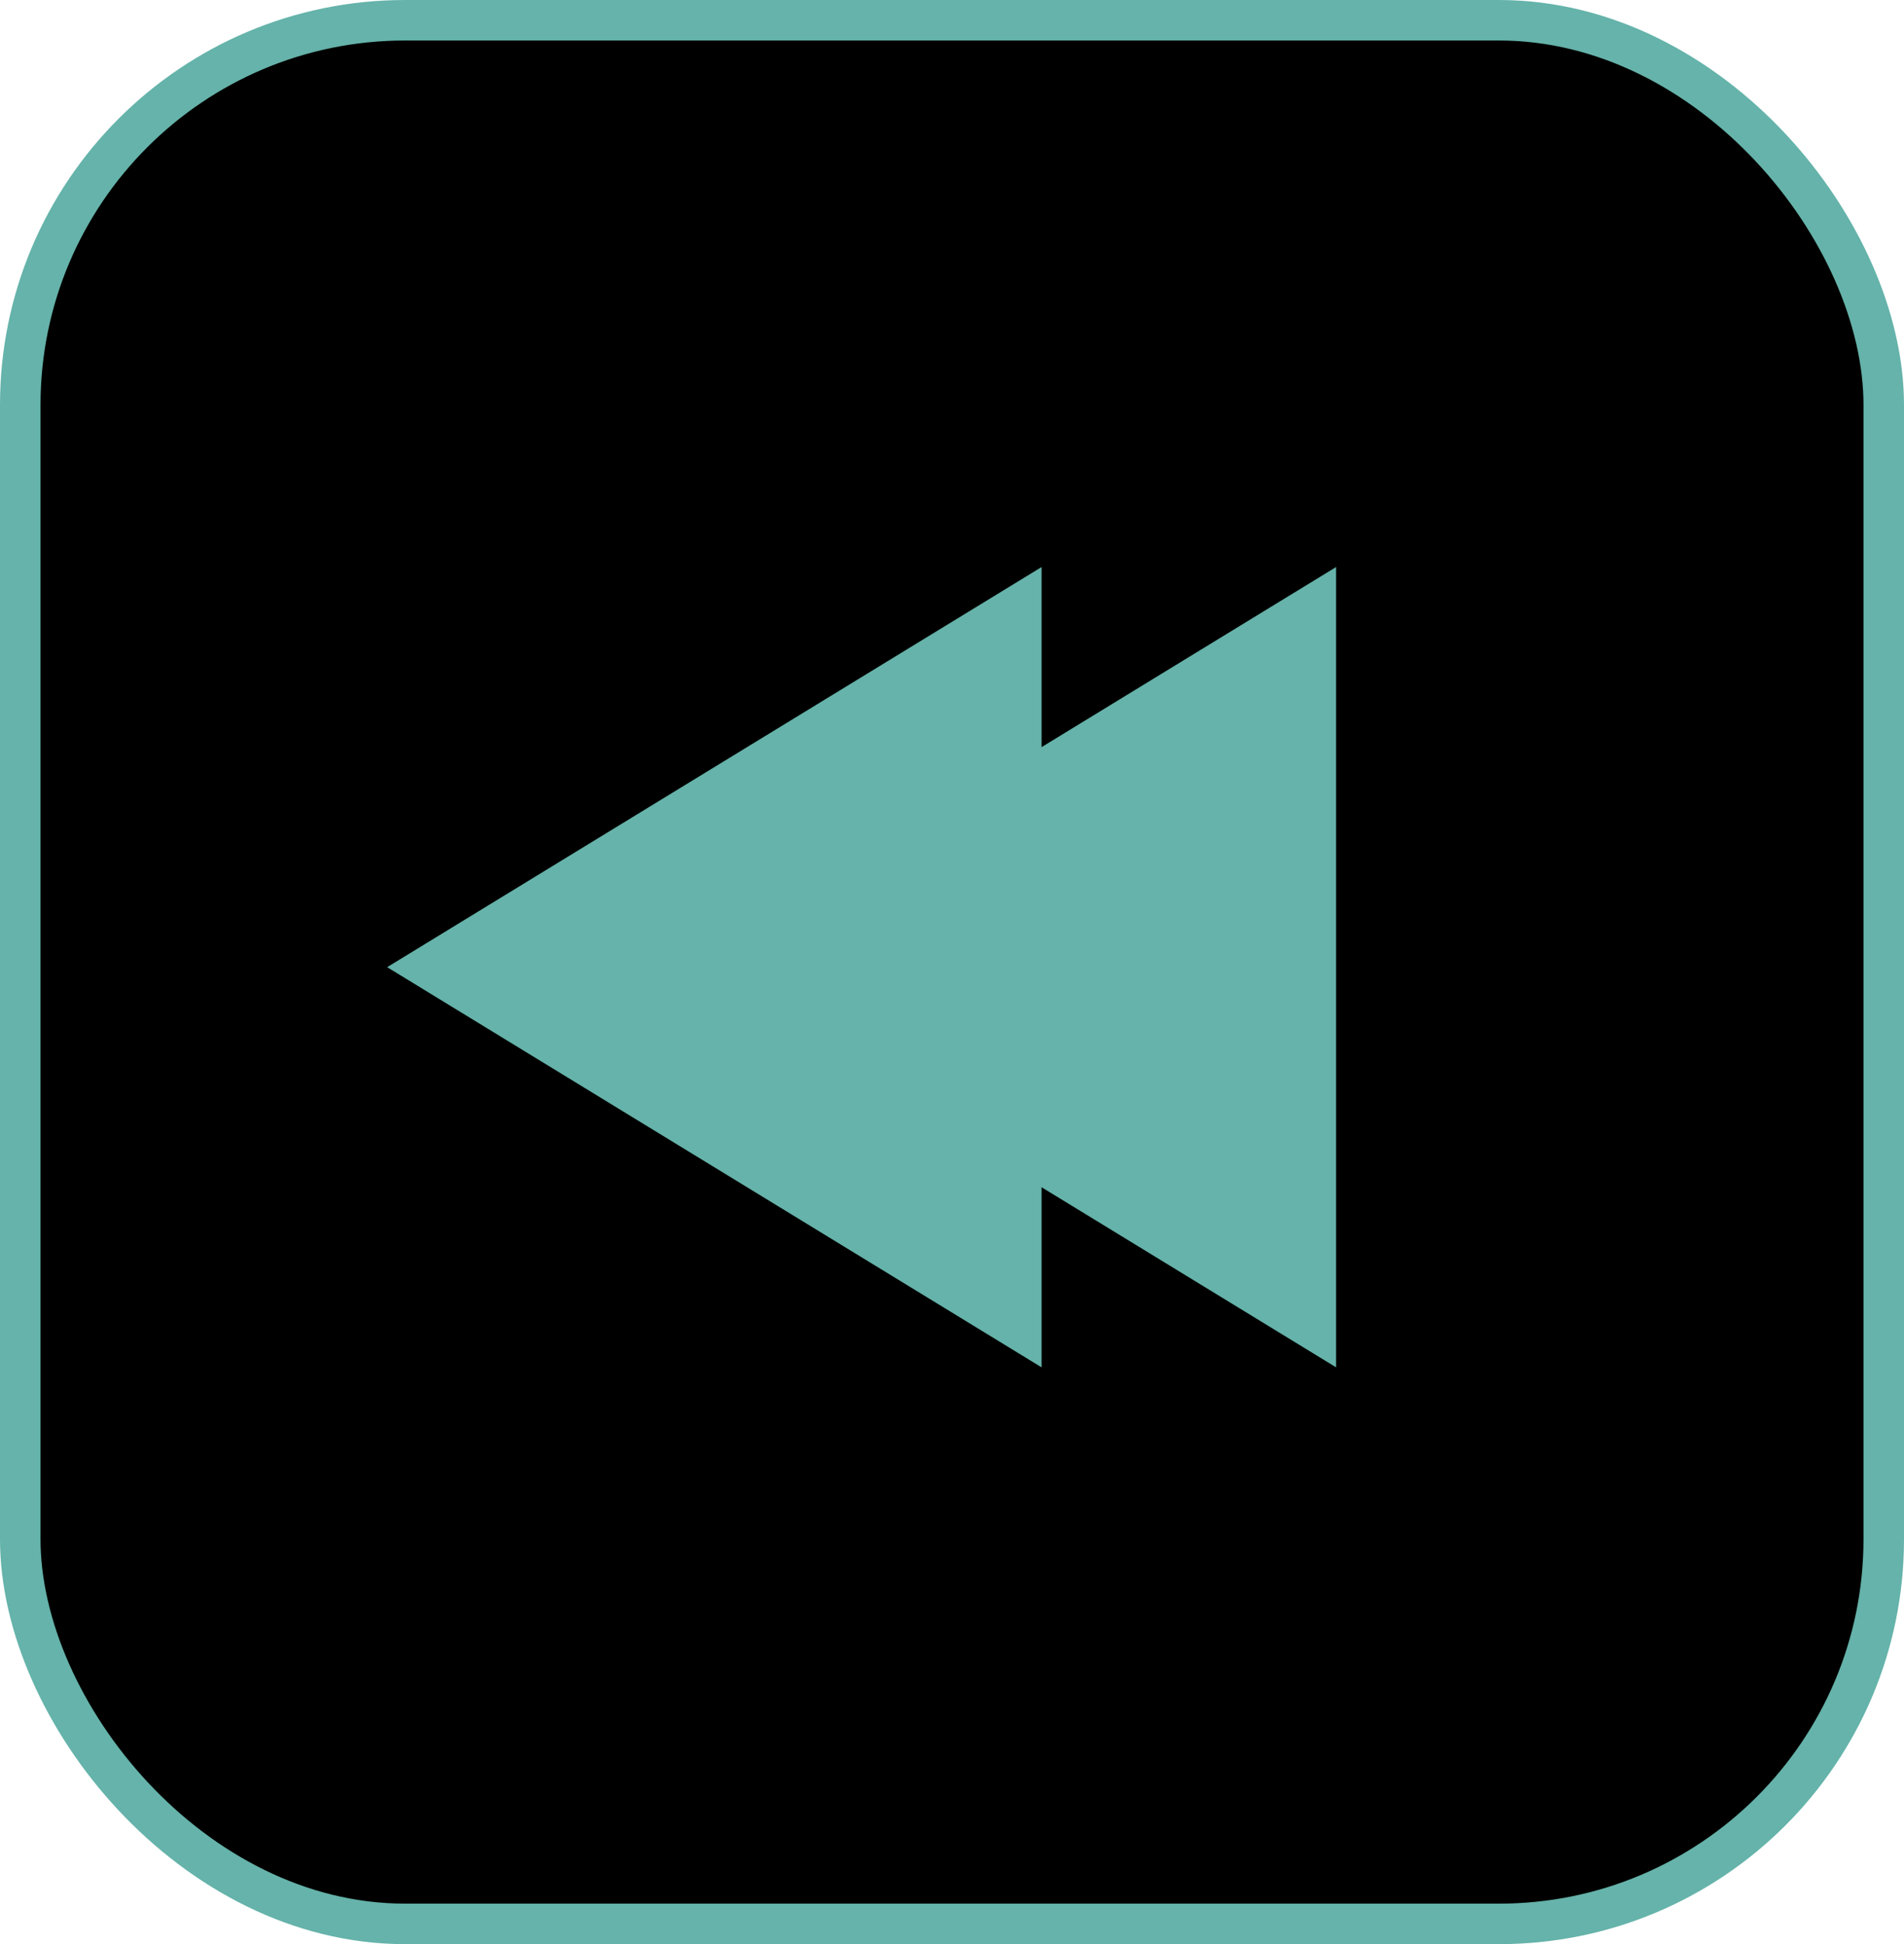 <svg width="47" height="48" viewBox="0 0 47 48" fill="none" xmlns="http://www.w3.org/2000/svg">
<rect x="0.5" y="0.5" width="46" height="47" rx="9.5" fill="black" stroke="#65B3AA"/>
<path d="M32.981 14L32.981 33.759L16.828 23.879L32.981 14Z" fill="#65B3AA"/>
<path d="M25.711 14L25.711 33.759L9.557 23.879L25.711 14Z" fill="#65B3AA"/>
</svg>

